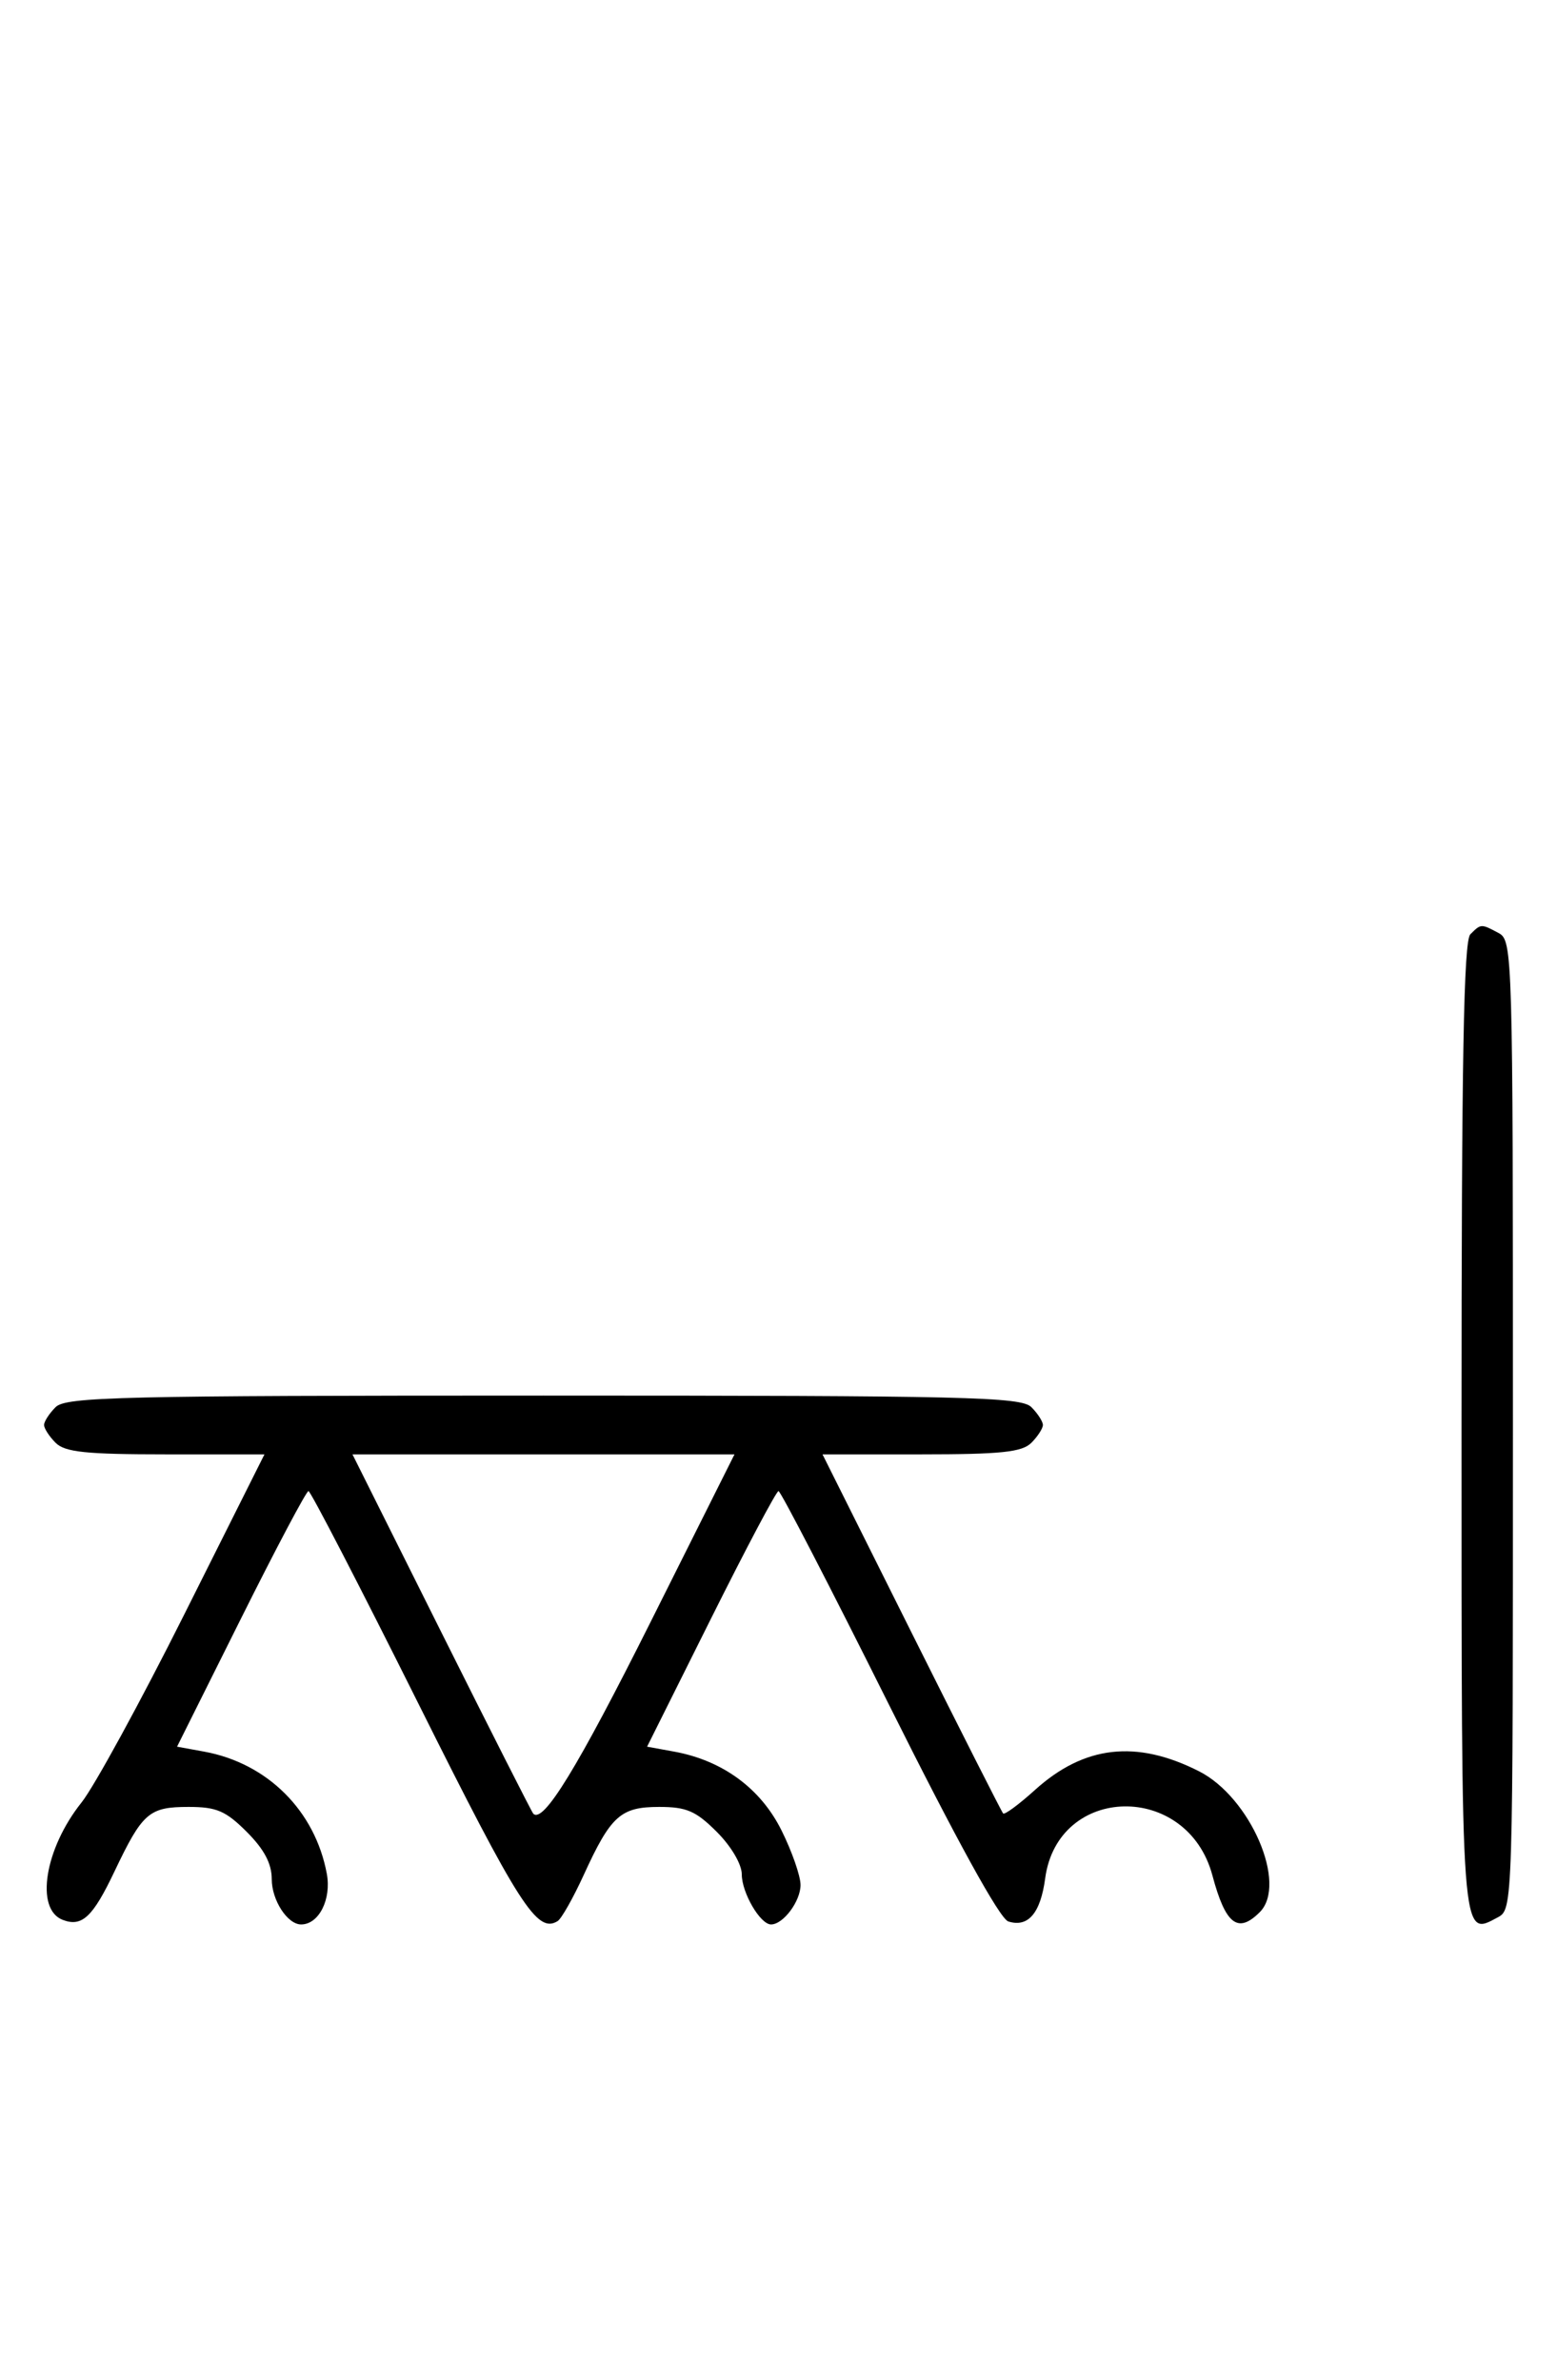 <svg xmlns="http://www.w3.org/2000/svg" width="212" height="324" viewBox="0 0 212 324" version="1.1">
	<path d="M 200.200 127.200 C 199.291 128.109, 199 144.328, 199 194.078 C 199 264.854, 198.916 263.721, 203.936 261.034 C 205.989 259.935, 206 259.587, 206 194 C 206 129.841, 205.948 128.043, 204.066 127.035 C 201.655 125.745, 201.655 125.745, 200.200 127.200 M 7.571 191.571 C 6.707 192.436, 6 193.529, 6 194 C 6 194.471, 6.707 195.564, 7.571 196.429 C 8.844 197.701, 11.697 198, 22.576 198 L 36.009 198 25.111 219.750 C 19.118 231.713, 12.817 243.248, 11.109 245.385 C 6.077 251.681, 4.752 259.923, 8.538 261.376 C 11.159 262.382, 12.628 261.009, 15.587 254.788 C 19.396 246.781, 20.292 246, 25.671 246 C 29.488 246, 30.734 246.534, 33.600 249.400 C 35.970 251.770, 37 253.718, 37 255.829 C 37 258.700, 39.139 262, 41 262 C 43.415 262, 45.145 258.586, 44.497 255.096 C 42.904 246.519, 36.404 240.045, 27.804 238.473 L 24.108 237.798 32.791 220.399 C 37.566 210.829, 41.711 203, 42.001 203 C 42.290 203, 49.042 216.054, 57.004 232.009 C 70.718 259.488, 73.139 263.268, 75.926 261.545 C 76.446 261.224, 78.046 258.395, 79.482 255.258 C 83.173 247.196, 84.500 246, 89.755 246 C 93.477 246, 94.753 246.553, 97.600 249.400 C 99.560 251.360, 101 253.807, 101 255.177 C 101 257.693, 103.516 262, 104.985 262 C 106.645 262, 109 258.848, 109 256.625 C 109 255.397, 107.831 252.048, 106.403 249.182 C 103.556 243.469, 98.386 239.677, 91.804 238.473 L 88.108 237.798 96.791 220.399 C 101.566 210.829, 105.711 203, 106.001 203 C 106.290 203, 113.042 216.054, 121.004 232.009 C 130.274 250.584, 136.131 261.224, 137.289 261.592 C 139.983 262.447, 141.673 260.476, 142.309 255.735 C 144.031 242.890, 161.670 242.571, 165.079 255.323 C 166.866 262.008, 168.546 263.312, 171.529 260.328 C 175.348 256.509, 170.245 244.683, 163.249 241.142 C 154.718 236.824, 147.624 237.634, 140.917 243.694 C 138.734 245.667, 136.784 247.105, 136.585 246.890 C 136.386 246.676, 130.771 235.588, 124.107 222.250 L 111.992 198 125.425 198 C 136.303 198, 139.156 197.701, 140.429 196.429 C 141.293 195.564, 142 194.471, 142 194 C 142 193.529, 141.293 192.436, 140.429 191.571 C 139.032 190.175, 131.628 190, 74 190 C 16.372 190, 8.968 190.175, 7.571 191.571 M 60.107 222.250 C 66.771 235.588, 72.395 246.685, 72.605 246.911 C 73.947 248.351, 78.636 240.691, 88.619 220.750 L 100.008 198 74 198 L 47.992 198 60.107 222.250 " stroke="none" fill="black" fill-rule="evenodd"/>
</svg>